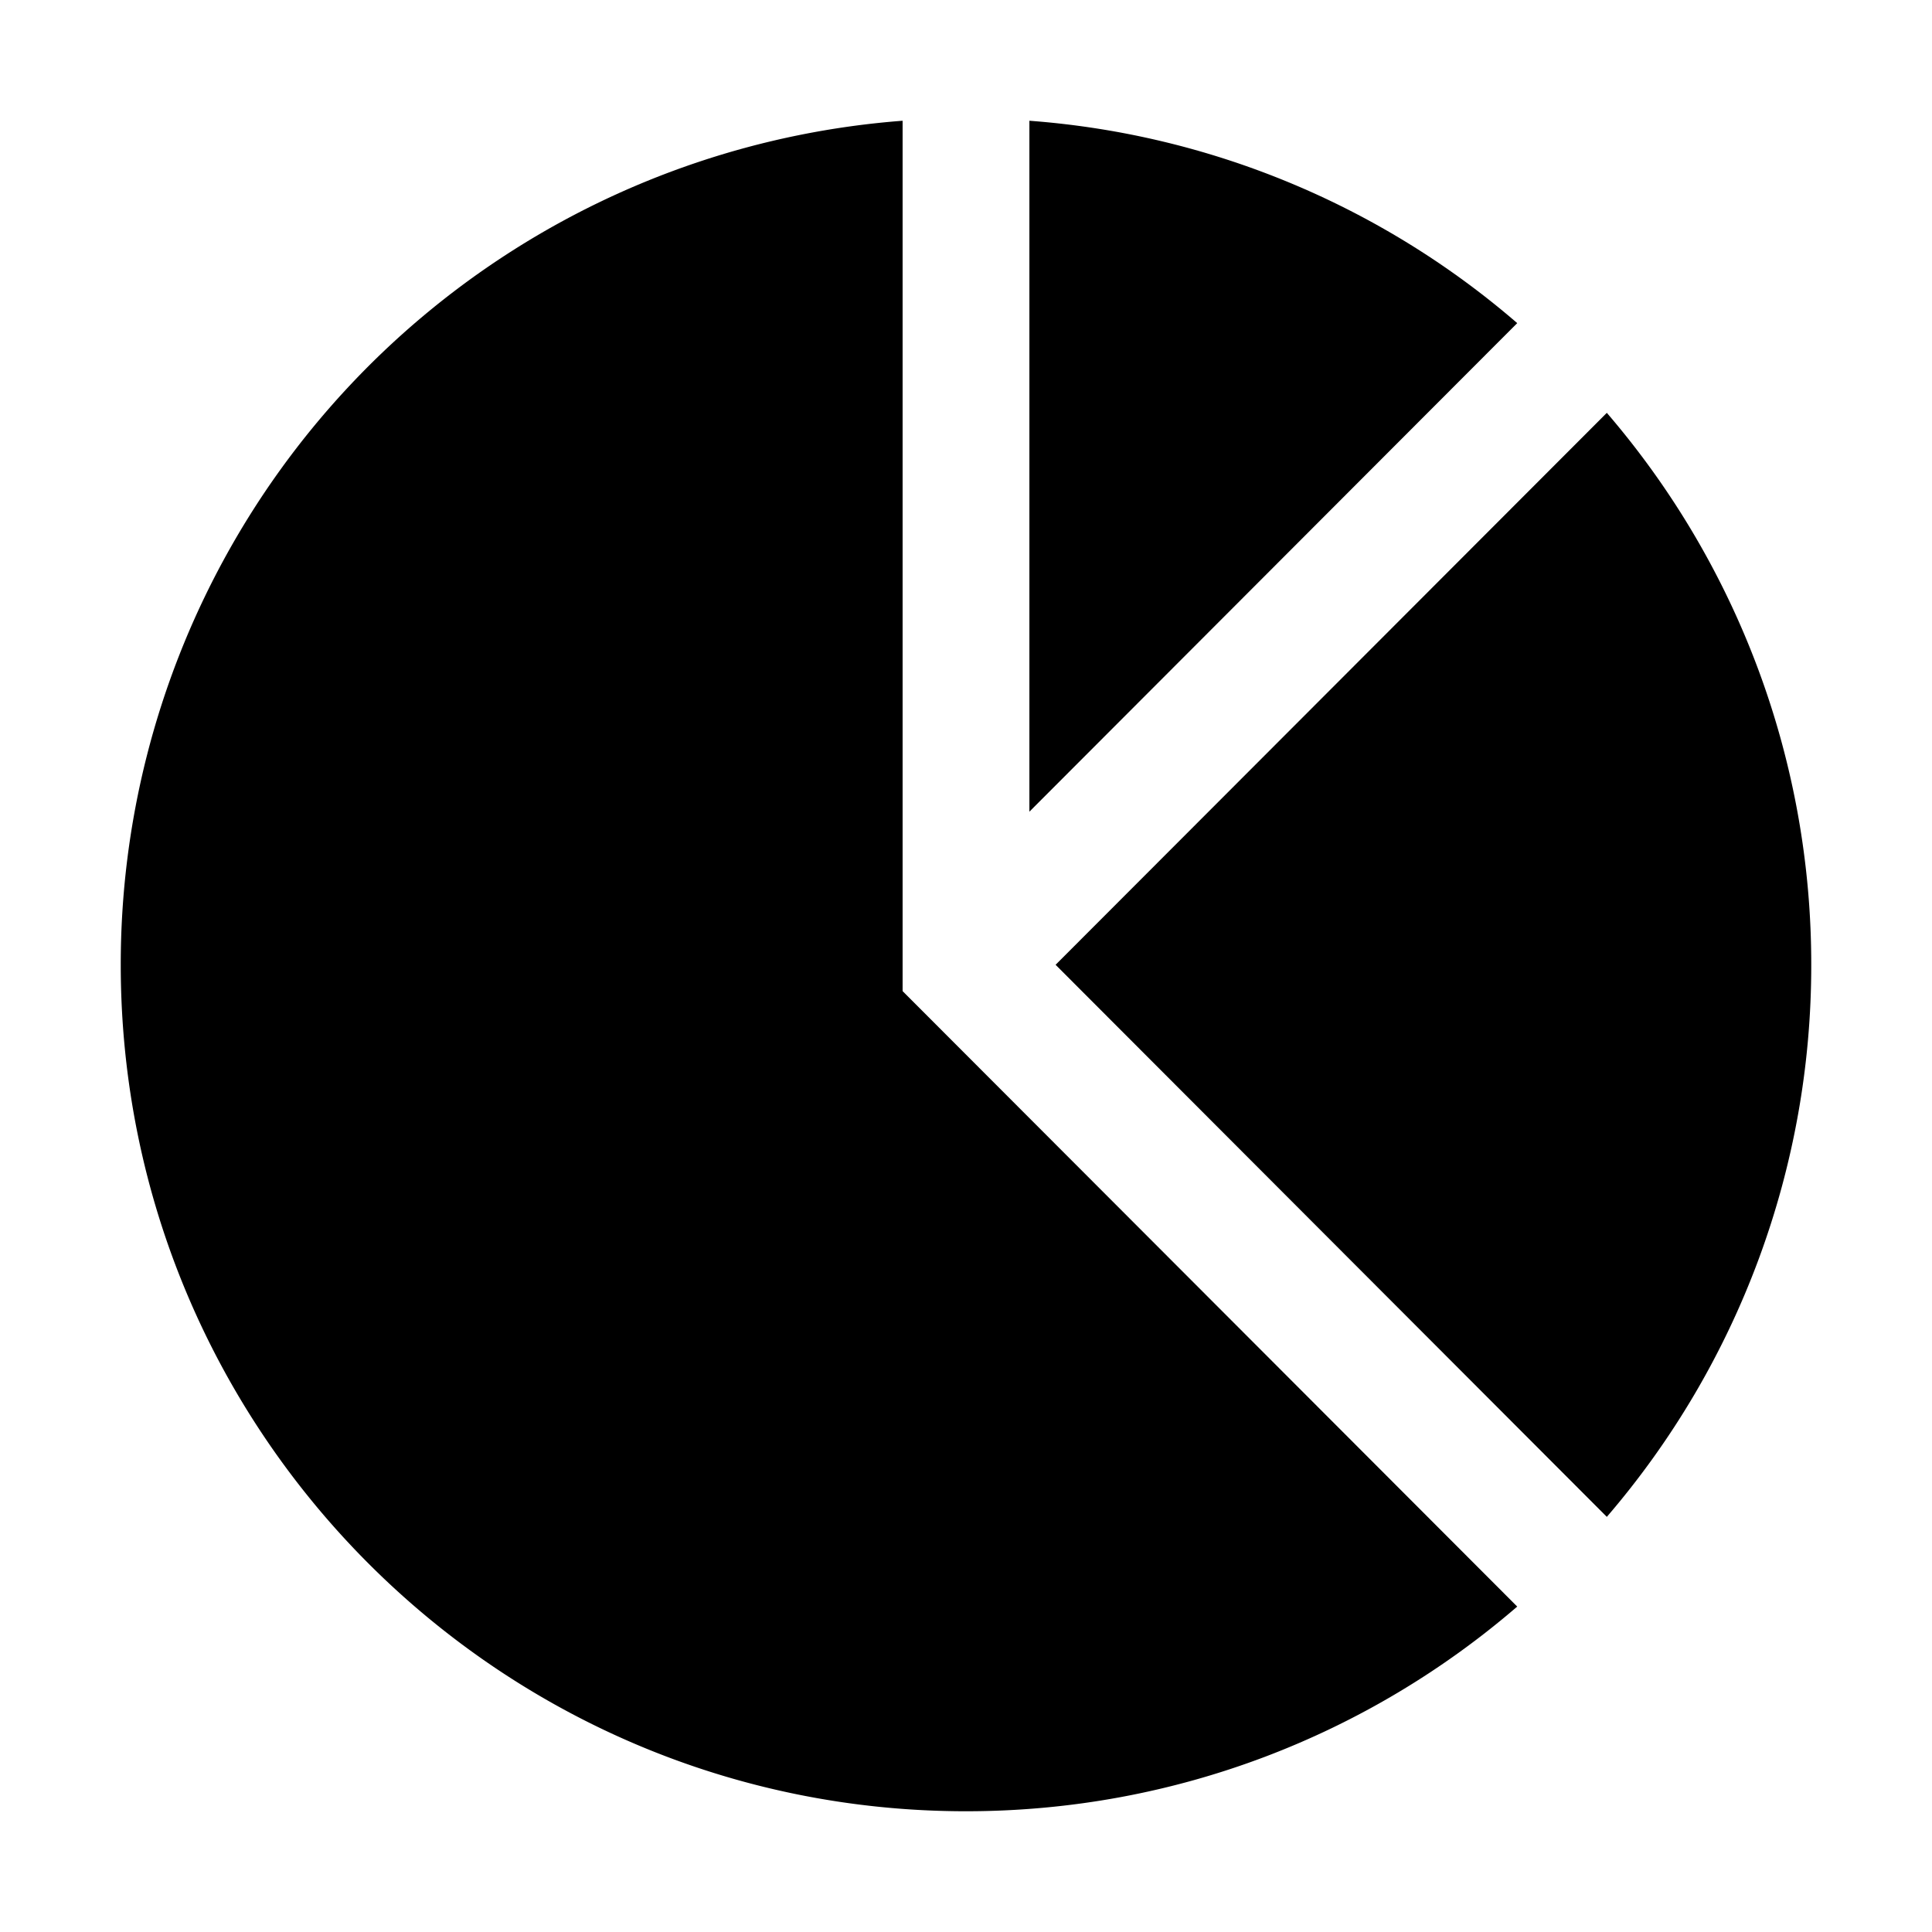 <svg width="16" height="16" fill="currentColor" viewBox="0 0 16 16"><g fill="currentColor"><path d="M13.307 12.562A7 7 0 0 0 15 7.99a7 7 0 0 0-1.693-4.571L8.742 7.99zM12.565 2.676A6.97 6.97 0 0 0 8.525 1v5.722z"/><path d="M7.475 1A7.006 7.006 0 0 0 1 7.99C1 11.862 4.134 15 8 15c1.744 0 3.34-.639 4.565-1.695l-5.09-5.097z"/></g></svg>